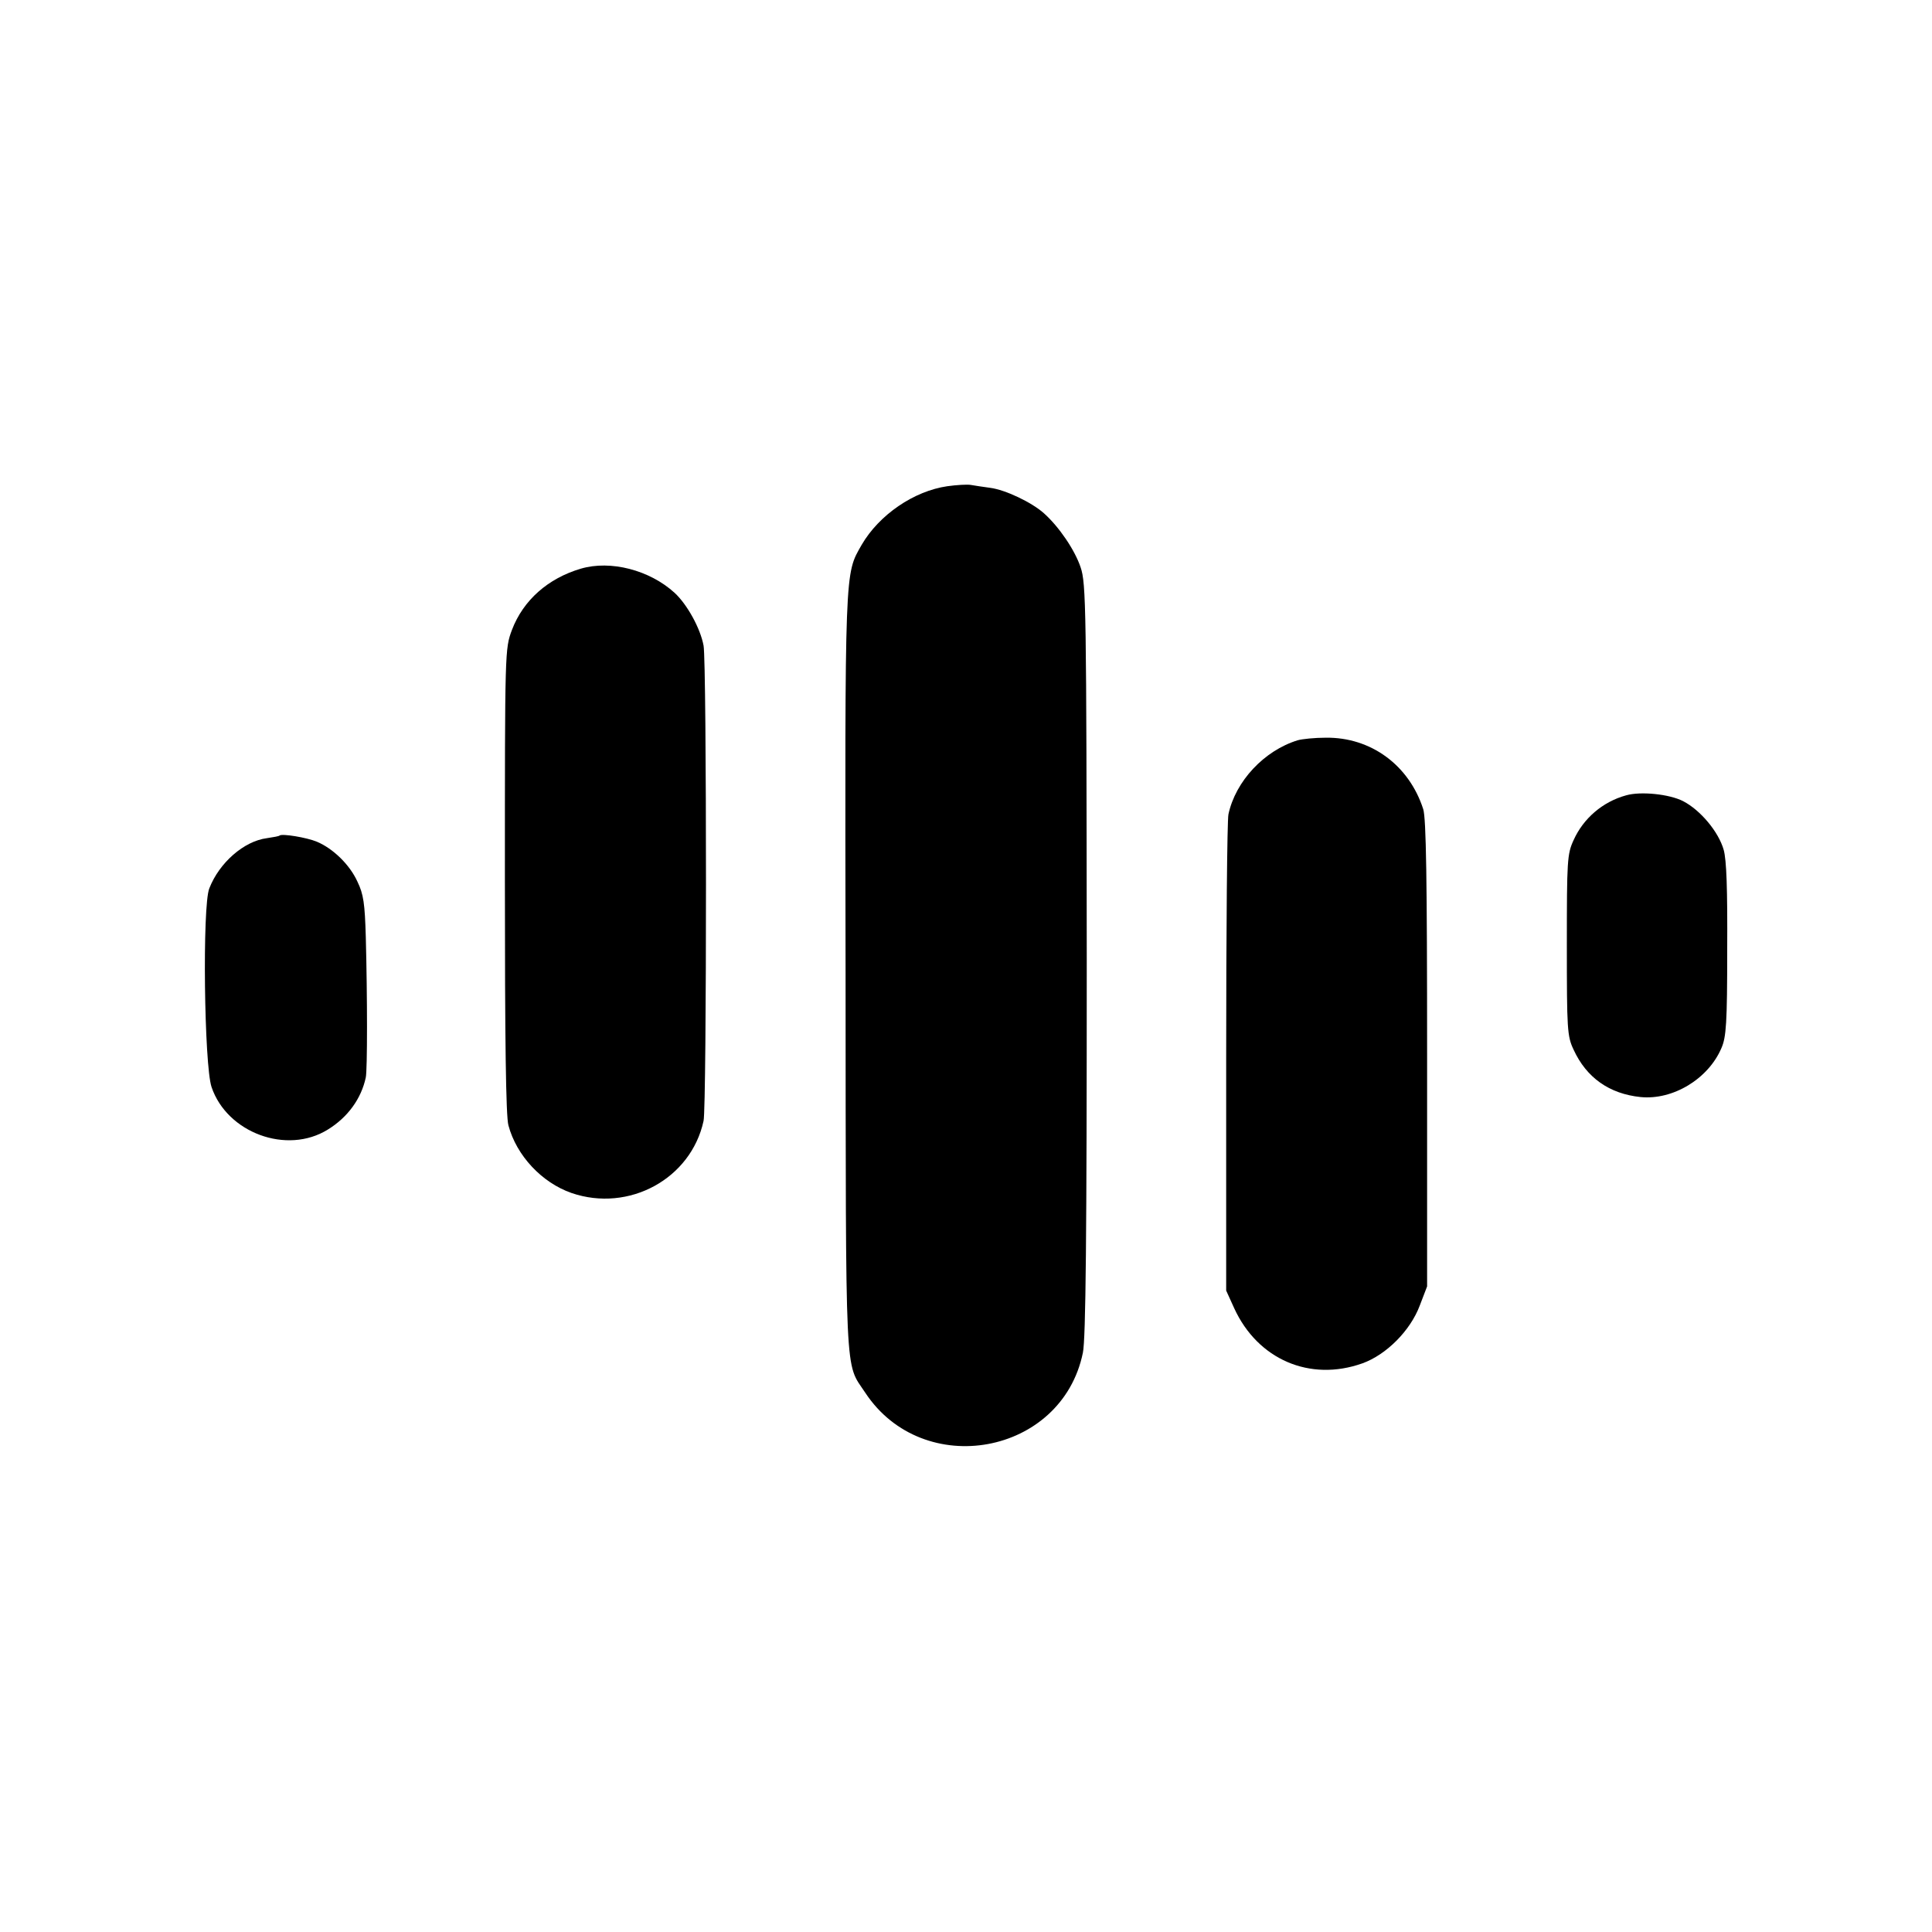 <?xml version="1.0" standalone="no"?>
<!DOCTYPE svg PUBLIC "-//W3C//DTD SVG 20010904//EN"
 "http://www.w3.org/TR/2001/REC-SVG-20010904/DTD/svg10.dtd">
<svg version="1.0" xmlns="http://www.w3.org/2000/svg"
 width="600pt" height="600pt" viewBox="0 0 600 600"
 preserveAspectRatio="xMidYMid meet">
<g transform="translate(0,600) scale(0.1,-0.1)"
fill="#000000" stroke="none">
<path d="M2942 4490 c-104 -15 -212 -89 -266 -182 -53 -93 -52 -61 -50 -1328
1 -1292 -3 -1208 61 -1305 180 -273 611 -194 676 124 9 43 12 363 12 1222 -1
1093 -2 1167 -19 1217 -18 54 -67 126 -114 168 -38 34 -120 73 -167 79 -22 3
-49 7 -60 9 -11 2 -44 0 -73 -4z"/>
<path d="M1804 4234 c-102 -30 -179 -98 -214 -190 -22 -59 -22 -61 -22 -779 0
-492 3 -733 11 -760 25 -94 104 -178 196 -210 178 -61 371 44 410 224 10 45
10 1424 0 1476 -10 54 -51 128 -90 164 -78 71 -199 102 -291 75z"/>
<path d="M4030 3701 c-104 -32 -193 -127 -215 -230 -4 -19 -7 -360 -7 -757 l0
-722 25 -55 c73 -159 235 -229 398 -171 75 27 149 102 178 179 l23 60 0 722
c0 543 -3 731 -12 760 -44 137 -163 224 -303 222 -34 0 -73 -4 -87 -8z"/>
<path d="M5050 3530 c-73 -20 -133 -72 -163 -139 -20 -43 -21 -64 -21 -326 0
-262 1 -283 21 -325 40 -87 111 -137 208 -147 100 -10 210 56 251 152 15 34
18 78 18 305 1 189 -2 279 -11 311 -16 56 -72 123 -126 151 -43 22 -132 31
-177 18z"/>
<path d="M868 3405 c-2 -2 -19 -5 -39 -8 -71 -9 -148 -76 -179 -156 -22 -54
-16 -549 7 -617 48 -142 234 -211 361 -132 62 38 104 96 118 162 5 24 5 248 0
436 -3 104 -7 133 -26 172 -24 53 -76 103 -126 124 -31 13 -109 26 -116 19z"/>
</g>
</svg>
